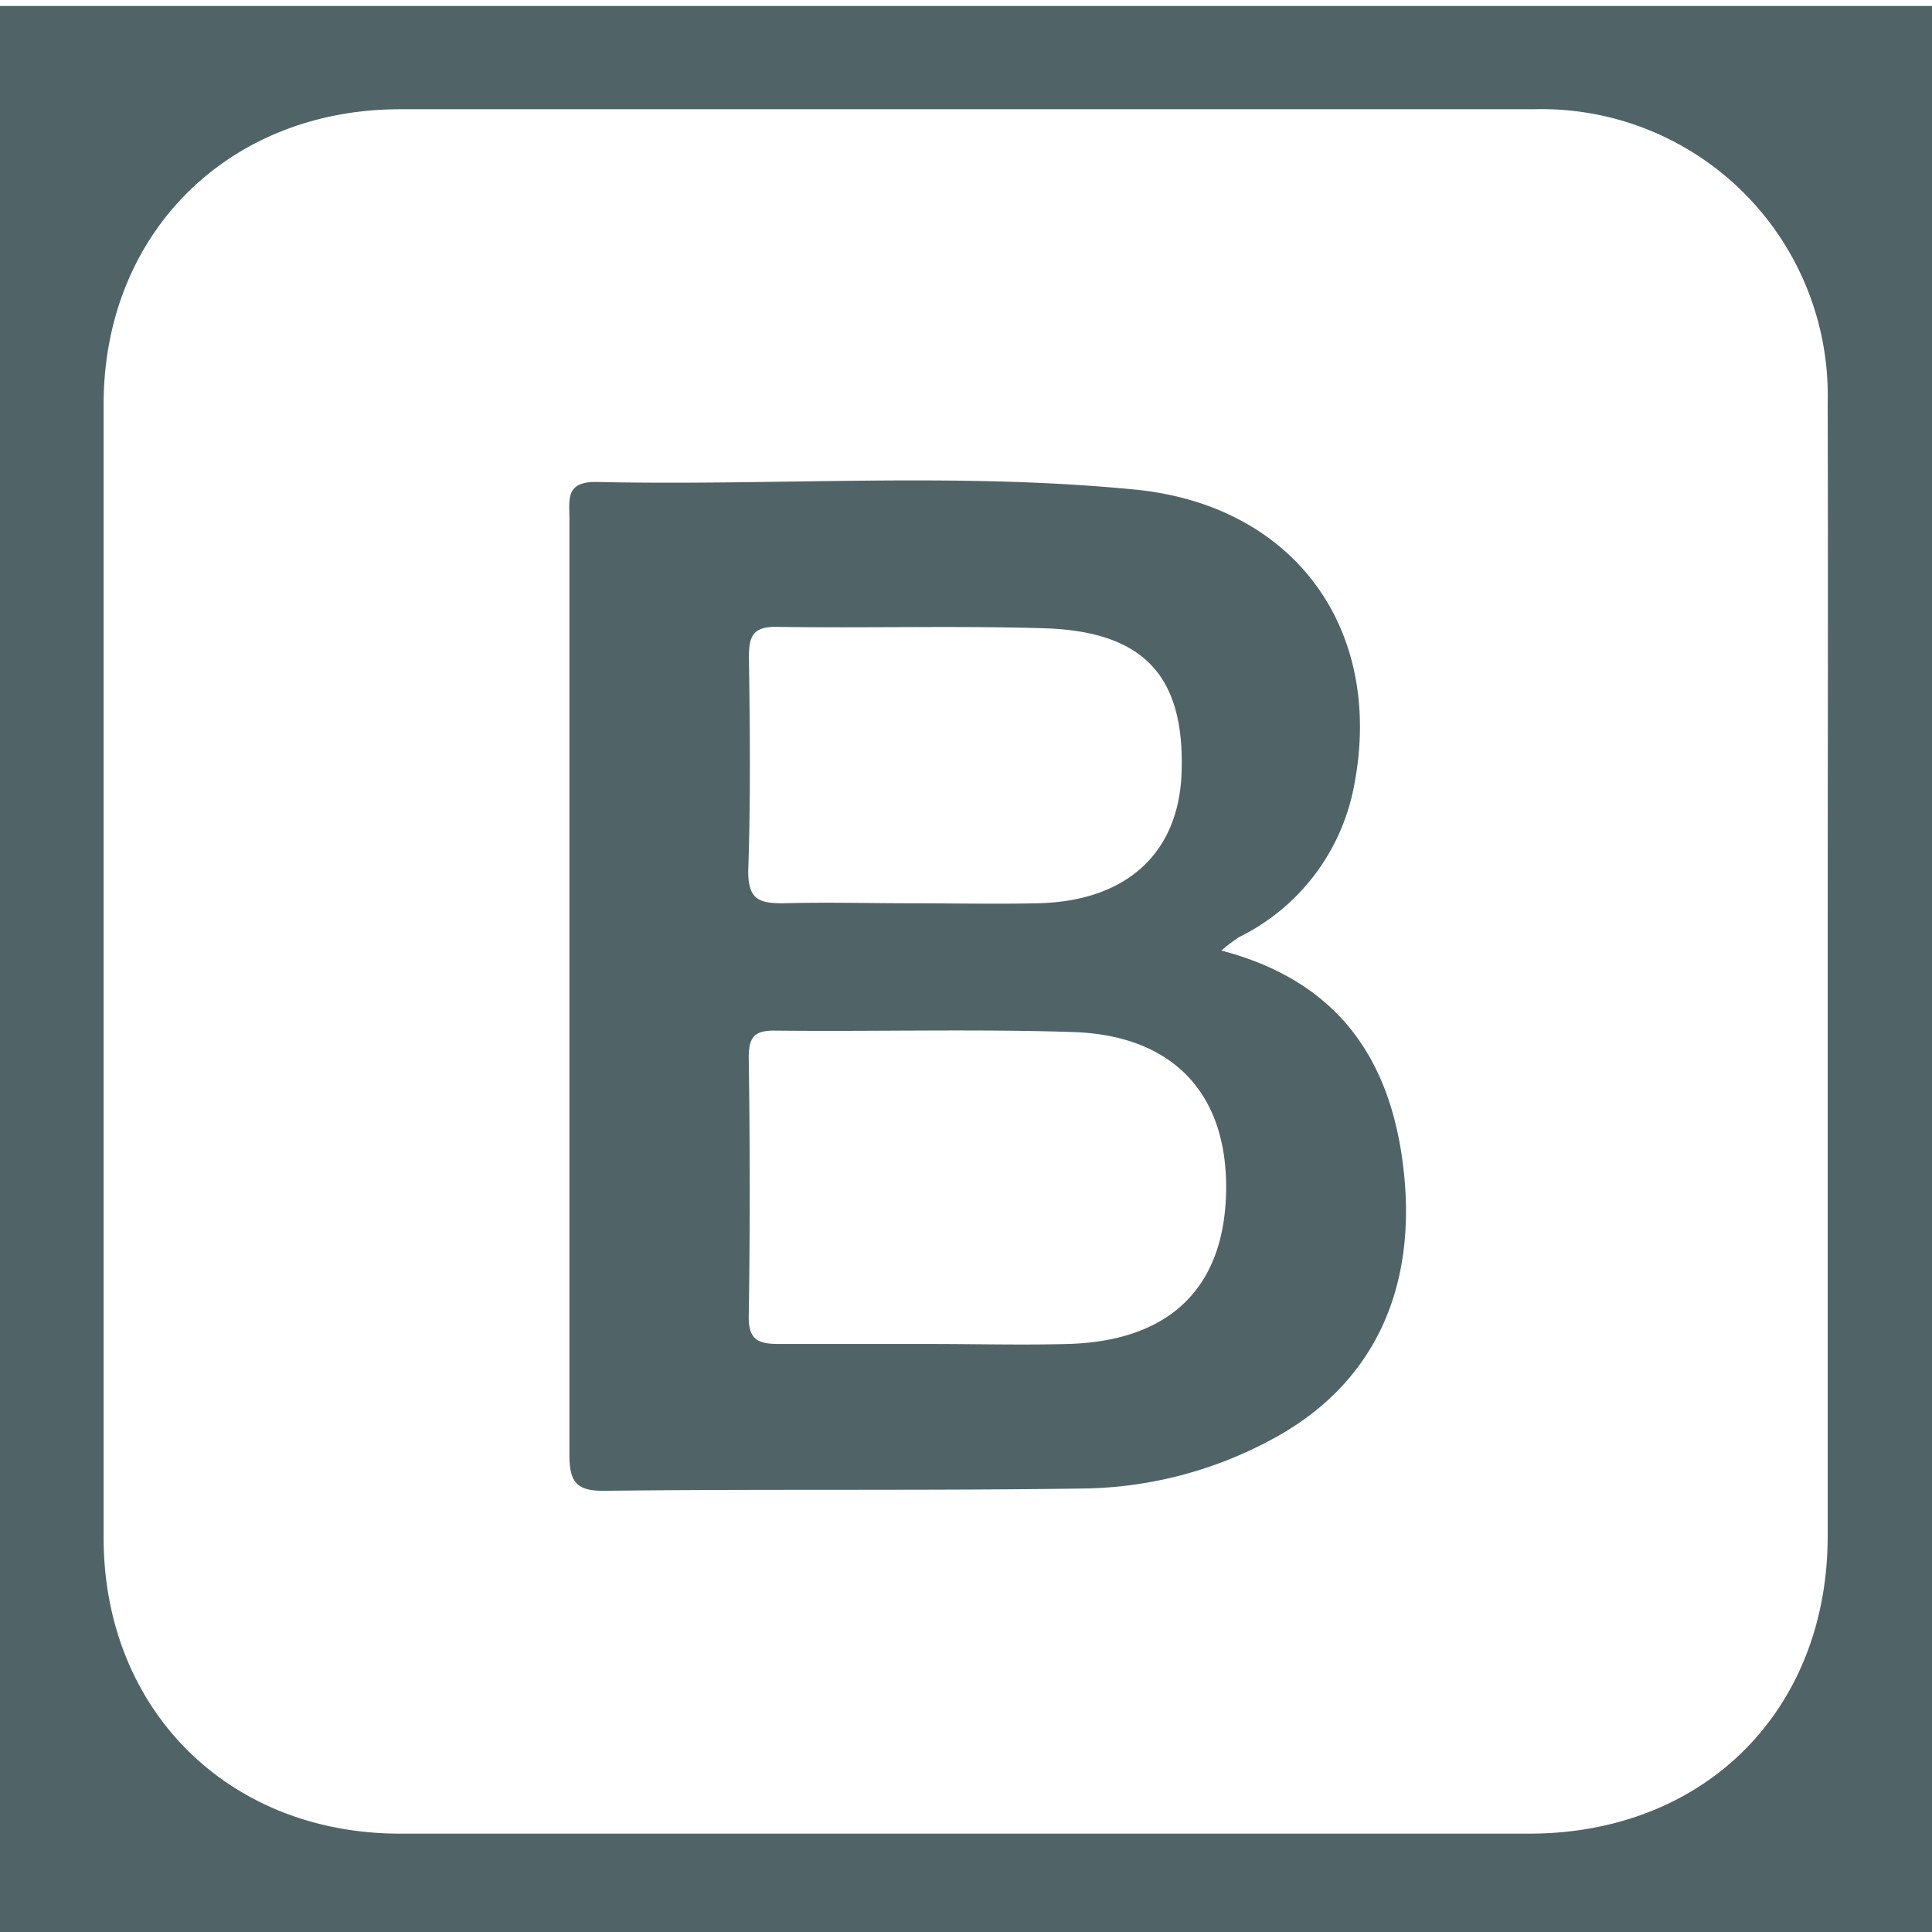 <svg id="Camada_1" data-name="Camada 1" xmlns="http://www.w3.org/2000/svg" viewBox="0 0 110 110"><defs><style>.cls-1{fill:#506467;fill-rule:evenodd;}</style></defs><title>ICONS-VERDE-R01</title><path class="cls-1" d="M0,.34v110H110V.34ZM104.06,55.56c0,10.63,0,21.27,0,31.9,0,9.92-7,16.94-17,16.94q-32.13,0-64.28,0c-9.79,0-16.87-7.06-16.88-16.83q0-32.26,0-64.53C5.89,13.28,13,6.23,22.77,6.22q32.27,0,64.53,0a16.3,16.3,0,0,1,16.76,16.71C104.09,33.81,104.06,44.69,104.06,55.56Z"/><path class="cls-1" d="M79.92,66.65c-.69-6.23-3.64-10.76-10.38-12.53a10.16,10.16,0,0,1,1-.76A12.09,12.09,0,0,0,77,45.2c2-9.09-3.11-16.44-12.43-17.33-10.2-1-20.44-.2-30.65-.43-1.73,0-1.5,1-1.5,2.11,0,17.74,0,35.49,0,53.24,0,1.55.35,2.11,2,2.09,9.07-.11,18.15,0,27.23-.13a23.15,23.15,0,0,0,10.58-2.7C78,79.05,80.7,73.68,79.92,66.65ZM42.64,37.42c0-1.19.22-1.75,1.59-1.73,5.06.08,10.12-.07,15.17.08,5.64.16,8,2.64,7.88,8-.07,4.74-3.08,7.56-8.24,7.66-2.37.05-4.73,0-7.1,0h0c-2.45,0-4.9-.07-7.34,0-1.4,0-2-.22-2-1.84C42.74,45.58,42.7,41.49,42.64,37.42ZM60.8,76.52c-2.61.07-5.23,0-7.85,0v0c-2.86,0-5.73,0-8.59,0-1.2,0-1.75-.23-1.73-1.6.08-4.91.07-9.82,0-14.72,0-1.18.35-1.54,1.52-1.52,5.65.06,11.3-.1,16.94.08s8.79,3.45,8.72,9S66.61,76.36,60.8,76.52Z"/></svg>